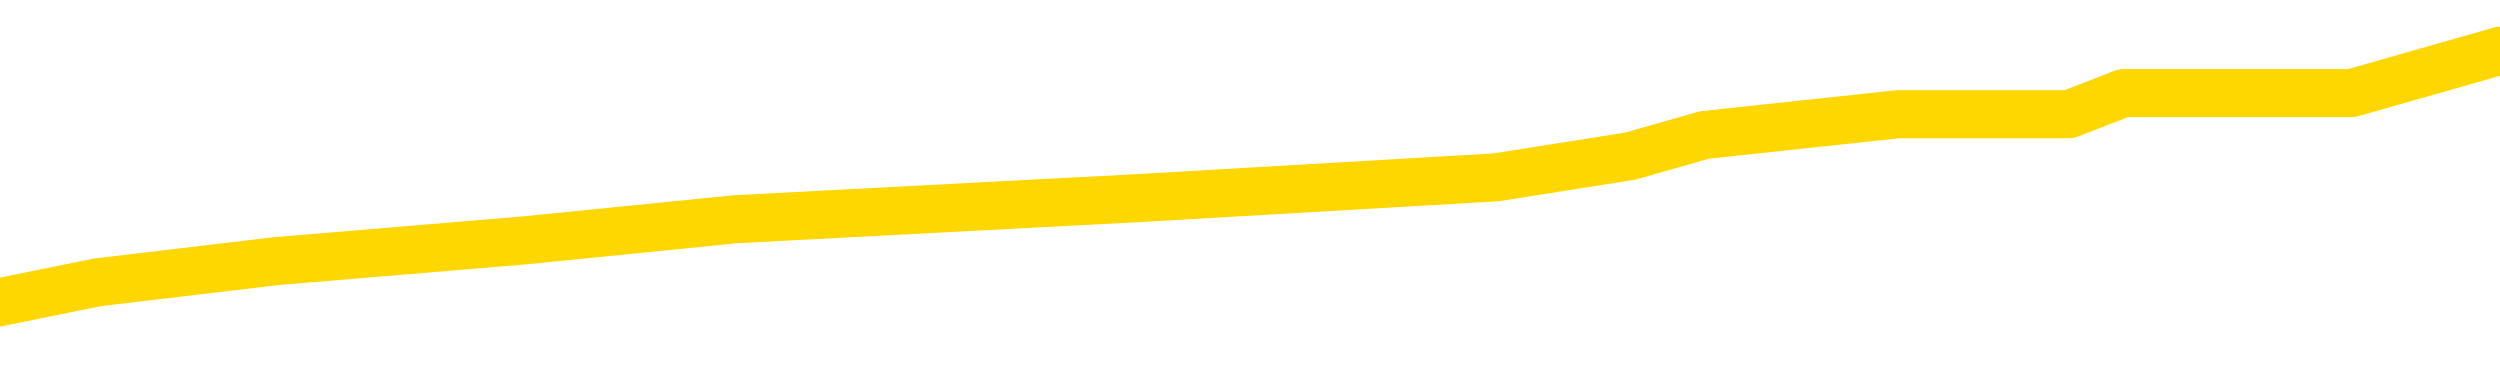 <svg xmlns="http://www.w3.org/2000/svg" version="1.1" viewBox="0 0 6500 1000">
	<path fill="none" stroke="gold" stroke-width="125" stroke-linecap="round" stroke-linejoin="round" d="M0 159378  L-1041097 159378 L-1040913 159323 L-1040422 159213 L-1040129 159159 L-1039818 159049 L-1039583 158995 L-1039530 158885 L-1039470 158776 L-1039317 158721 L-1039277 158612 L-1039144 158557 L-1038852 158502 L-1038311 158502 L-1037701 158448 L-1037653 158448 L-1037013 158393 L-1036979 158393 L-1036454 158393 L-1036321 158338 L-1035931 158229 L-1035603 158119 L-1035486 158010 L-1035275 157900 L-1034558 157900 L-1033988 157846 L-1033880 157846 L-1033706 157791 L-1033485 157682 L-1033083 157627 L-1033057 157518 L-1032129 157408 L-1032042 157299 L-1031960 157189 L-1031890 157080 L-1031592 157025 L-1031440 156916 L-1029550 156971 L-1029449 156971 L-1029187 156971 L-1028893 157025 L-1028752 156916 L-1028503 156916 L-1028467 156861 L-1028309 156806 L-1027846 156697 L-1027593 156642 L-1027380 156533 L-1027129 156478 L-1026780 156423 L-1025853 156314 L-1025759 156205 L-1025348 156150 L-1024177 156041 L-1022988 155986 L-1022896 155876 L-1022869 155767 L-1022603 155658 L-1022304 155548 L-1022175 155439 L-1022137 155329 L-1021323 155329 L-1020939 155384 L-1019878 155439 L-1019817 155439 L-1019552 156533 L-1019081 157572 L-1018888 158612 L-1018625 159651 L-1018288 159596 L-1018152 159542 L-1017697 159487 L-1016954 159432 L-1016936 159378 L-1016771 159268 L-1016703 159268 L-1016186 159213 L-1015158 159213 L-1014962 159159 L-1014473 159104 L-1014111 159049 L-1013702 159049 L-1013317 159104 L-1011613 159104 L-1011515 159104 L-1011444 159104 L-1011382 159104 L-1011198 159049 L-1010861 159049 L-1010221 158995 L-1010144 158940 L-1010083 158940 L-1009896 158885 L-1009816 158885 L-1009639 158830 L-1009620 158776 L-1009390 158776 L-1009002 158721 L-1008114 158721 L-1008074 158666 L-1007986 158612 L-1007959 158502 L-1006951 158448 L-1006801 158338 L-1006777 158283 L-1006644 158229 L-1006604 158174 L-1005346 158119 L-1005288 158119 L-1004748 158065 L-1004696 158065 L-1004649 158065 L-1004254 158010 L-1004114 157955 L-1003914 157900 L-1003768 157900 L-1003603 157900 L-1003326 157955 L-1002968 157955 L-1002415 157900 L-1001770 157846 L-1001511 157736 L-1001358 157682 L-1000957 157627 L-1000917 157572 L-1000796 157518 L-1000734 157572 L-1000720 157572 L-1000626 157572 L-1000333 157518 L-1000182 157299 L-999852 157189 L-999774 157080 L-999698 157025 L-999471 156861 L-999405 156752 L-999177 156642 L-999125 156533 L-998960 156478 L-997954 156423 L-997771 156369 L-997220 156314 L-996827 156205 L-996429 156150 L-995579 156041 L-995501 155986 L-994922 155931 L-994481 155931 L-994240 155876 L-994082 155876 L-993682 155767 L-993661 155767 L-993216 155712 L-992811 155658 L-992675 155548 L-992500 155439 L-992363 155329 L-992113 155220 L-991113 155165 L-991031 155111 L-990896 155056 L-990857 155001 L-989967 154946 L-989751 154892 L-989308 154837 L-989191 154782 L-989134 154728 L-988458 154728 L-988357 154673 L-988329 154673 L-986987 154618 L-986581 154564 L-986541 154509 L-985613 154454 L-985515 154399 L-985382 154345 L-984978 154290 L-984952 154235 L-984859 154181 L-984642 154126 L-984231 154016 L-983078 153907 L-982786 153798 L-982757 153688 L-982149 153634 L-981899 153524 L-981879 153469 L-980950 153415 L-980899 153305 L-980776 153251 L-980759 153141 L-980603 153086 L-980428 152977 L-980291 152922 L-980235 152868 L-980127 152813 L-980041 152758 L-979808 152704 L-979733 152649 L-979425 152594 L-979307 152539 L-979137 152485 L-979046 152430 L-978943 152430 L-978920 152375 L-978843 152375 L-978745 152266 L-978378 152211 L-978274 152157 L-977770 152102 L-977318 152047 L-977280 151992 L-977256 151938 L-977215 151883 L-977087 151828 L-976986 151774 L-976544 151719 L-976262 151664 L-975670 151609 L-975539 151555 L-975265 151445 L-975112 151391 L-974959 151336 L-974874 151227 L-974796 151172 L-974610 151117 L-974560 151117 L-974532 151062 L-974452 151008 L-974429 150953 L-974146 150844 L-973542 150734 L-972547 150679 L-972249 150625 L-971515 150570 L-971270 150515 L-971180 150461 L-970603 150406 L-969905 150351 L-969152 150297 L-968834 150242 L-968451 150132 L-968374 150078 L-967740 150023 L-967554 149968 L-967466 149968 L-967337 149968 L-967024 149914 L-966975 149859 L-966833 149804 L-966811 149750 L-965843 149695 L-965298 149640 L-964820 149640 L-964759 149640 L-964435 149640 L-964413 149585 L-964351 149585 L-964141 149531 L-964064 149476 L-964009 149421 L-963987 149367 L-963948 149312 L-963932 149257 L-963175 149202 L-963158 149148 L-962359 149093 L-962206 149038 L-961301 148984 L-960795 148929 L-960566 148820 L-960524 148820 L-960409 148765 L-960233 148710 L-959478 148765 L-959343 148710 L-959179 148655 L-958861 148601 L-958685 148491 L-957663 148382 L-957640 148272 L-957389 148218 L-957175 148108 L-956542 148054 L-956304 147944 L-956271 147835 L-956093 147725 L-956013 147616 L-955923 147561 L-955859 147452 L-955418 147342 L-955395 147288 L-954854 147233 L-954598 147178 L-954103 147124 L-953226 147069 L-953189 147014 L-953137 146960 L-953095 146905 L-952978 146850 L-952702 146795 L-952495 146686 L-952297 146577 L-952274 146467 L-952224 146358 L-952185 146303 L-952107 146248 L-951509 146139 L-951449 146084 L-951346 146030 L-951192 145975 L-950560 145920 L-949879 145865 L-949576 145756 L-949229 145701 L-949032 145647 L-948984 145537 L-948663 145483 L-948036 145428 L-947889 145373 L-947853 145318 L-947795 145264 L-947718 145154 L-947477 145154 L-947389 145100 L-947294 145045 L-947001 144990 L-946866 144935 L-946806 144881 L-946769 144771 L-946497 144771 L-945491 144717 L-945315 144662 L-945265 144662 L-944972 144607 L-944780 144498 L-944447 144443 L-943940 144388 L-943378 144279 L-943363 144170 L-943346 144115 L-943246 144006 L-943131 143896 L-943092 143787 L-943055 143732 L-942989 143732 L-942961 143677 L-942822 143732 L-942529 143732 L-942479 143732 L-942374 143732 L-942109 143677 L-941644 143623 L-941500 143623 L-941445 143513 L-941388 143458 L-941197 143404 L-940832 143349 L-940618 143349 L-940423 143349 L-940365 143349 L-940306 143240 L-940152 143185 L-939883 143130 L-939453 143404 L-939437 143404 L-939360 143349 L-939296 143294 L-939166 142911 L-939143 142857 L-938859 142802 L-938811 142747 L-938757 142693 L-938294 142638 L-938256 142638 L-938215 142583 L-938025 142528 L-937544 142474 L-937057 142419 L-937041 142364 L-937003 142310 L-936746 142255 L-936669 142146 L-936439 142091 L-936423 141981 L-936128 141872 L-935686 141817 L-935239 141763 L-934735 141708 L-934581 141653 L-934294 141599 L-934254 141489 L-933923 141434 L-933701 141380 L-933184 141270 L-933108 141216 L-932860 141106 L-932666 140997 L-932606 140942 L-931830 140887 L-931756 140887 L-931525 140833 L-931509 140833 L-931447 140778 L-931251 140723 L-930787 140723 L-930764 140669 L-930634 140669 L-929333 140669 L-929317 140669 L-929239 140614 L-929146 140614 L-928928 140614 L-928776 140559 L-928598 140614 L-928544 140669 L-928257 140723 L-928217 140723 L-927848 140723 L-927407 140723 L-927224 140723 L-926903 140669 L-926608 140669 L-926162 140559 L-926090 140504 L-925628 140395 L-925190 140340 L-925008 140286 L-923554 140176 L-923422 140121 L-922965 140012 L-922739 139957 L-922353 139848 L-921836 139739 L-920882 139629 L-920088 139520 L-919413 139465 L-918988 139356 L-918677 139301 L-918447 139137 L-917763 138973 L-917750 138809 L-917540 138590 L-917518 138535 L-917344 138426 L-916394 138371 L-916126 138262 L-915311 138207 L-915000 138097 L-914963 138043 L-914905 137933 L-914288 137879 L-913651 137769 L-912024 137714 L-911351 137660 L-910709 137660 L-910631 137660 L-910575 137660 L-910539 137660 L-910511 137605 L-910399 137496 L-910381 137441 L-910358 137386 L-910205 137332 L-910151 137222 L-910073 137167 L-909954 137113 L-909856 137058 L-909739 137003 L-909469 136894 L-909200 136839 L-909182 136730 L-908982 136675 L-908835 136566 L-908609 136511 L-908475 136456 L-908166 136402 L-908106 136347 L-907753 136237 L-907404 136183 L-907303 136128 L-907239 136019 L-907179 135964 L-906795 135855 L-906414 135800 L-906309 135745 L-906049 135690 L-905778 135581 L-905619 135526 L-905586 135472 L-905524 135417 L-905383 135362 L-905199 135307 L-905155 135253 L-904867 135253 L-904850 135198 L-904617 135198 L-904556 135143 L-904518 135143 L-903938 135089 L-903805 135034 L-903781 134815 L-903763 134432 L-903745 133995 L-903729 133557 L-903705 133119 L-903689 132791 L-903668 132408 L-903651 132025 L-903628 131806 L-903611 131588 L-903589 131423 L-903573 131314 L-903524 131150 L-903451 130986 L-903417 130712 L-903393 130493 L-903357 130275 L-903316 130056 L-903279 129946 L-903263 129728 L-903239 129564 L-903202 129454 L-903185 129290 L-903162 129181 L-903144 129071 L-903126 128962 L-903110 128852 L-903080 128688 L-903054 128524 L-903009 128469 L-902993 128360 L-902951 128305 L-902903 128196 L-902832 128086 L-902817 127977 L-902801 127868 L-902738 127813 L-902699 127758 L-902660 127704 L-902494 127649 L-902429 127594 L-902413 127539 L-902369 127430 L-902310 127375 L-902098 127321 L-902064 127266 L-902022 127211 L-901944 127157 L-901406 127102 L-901328 127047 L-901224 126938 L-901135 126883 L-900959 126828 L-900609 126774 L-900453 126719 L-900015 126664 L-899858 126609 L-899728 126555 L-899024 126445 L-898823 126391 L-897863 126281 L-897380 126227 L-897281 126227 L-897189 126172 L-896944 126117 L-896871 126062 L-896428 125953 L-896332 125898 L-896317 125844 L-896301 125789 L-896276 125734 L-895810 125679 L-895593 125625 L-895453 125570 L-895160 125515 L-895071 125461 L-895030 125406 L-895000 125351 L-894827 125297 L-894768 125242 L-894692 125187 L-894612 125132 L-894542 125132 L-894233 125078 L-894148 125023 L-893934 124968 L-893899 124914 L-893215 124859 L-893116 124804 L-892911 124750 L-892865 124695 L-892586 124640 L-892524 124585 L-892507 124476 L-892429 124421 L-892121 124312 L-892097 124257 L-892043 124148 L-892020 124093 L-891898 124038 L-891762 123929 L-891518 123874 L-891392 123874 L-890745 123820 L-890729 123820 L-890705 123820 L-890524 123710 L-890448 123655 L-890356 123601 L-889929 123546 L-889512 123491 L-889119 123382 L-889041 123327 L-889022 123272 L-888659 123218 L-888422 123163 L-888194 123108 L-887881 123054 L-887803 122999 L-887722 122890 L-887544 122780 L-887529 122725 L-887263 122616 L-887183 122561 L-886953 122507 L-886727 122452 L-886411 122452 L-886236 122397 L-885875 122397 L-885483 122342 L-885414 122233 L-885350 122178 L-885210 122069 L-885158 122014 L-885056 121905 L-884555 121850 L-884357 121795 L-884111 121741 L-883925 121686 L-883625 121631 L-883549 121577 L-883383 121467 L-882499 121413 L-882470 121303 L-882347 121194 L-881769 121139 L-881691 121084 L-880977 121084 L-880665 121084 L-880452 121084 L-880435 121084 L-880049 121084 L-879524 120975 L-879078 120920 L-878748 120865 L-878595 120811 L-878269 120811 L-878091 120756 L-878010 120756 L-877803 120647 L-877628 120592 L-876699 120537 L-875810 120483 L-875770 120428 L-875543 120428 L-875163 120373 L-874376 120318 L-874141 120264 L-874066 120209 L-873708 120154 L-873136 120045 L-872869 119990 L-872483 119935 L-872379 119935 L-872209 119935 L-871591 119935 L-871380 119935 L-871072 119935 L-871019 119881 L-870891 119826 L-870838 119771 L-870719 119717 L-870383 119607 L-869423 119553 L-869292 119443 L-869090 119388 L-868459 119334 L-868148 119279 L-867734 119224 L-867706 119170 L-867561 119115 L-867141 119060 L-865808 119060 L-865761 119006 L-865633 118896 L-865616 118841 L-865038 118732 L-864832 118677 L-864803 118623 L-864762 118568 L-864705 118513 L-864667 118458 L-864589 118404 L-864446 118349 L-863991 118294 L-863873 118240 L-863588 118185 L-863215 118130 L-863119 118076 L-862792 118021 L-862438 117966 L-862268 117911 L-862220 117857 L-862111 117802 L-862022 117747 L-861995 117693 L-861918 117583 L-861615 117528 L-861581 117419 L-861509 117364 L-861141 117310 L-860806 117255 L-860725 117255 L-860505 117200 L-860334 117146 L-860306 117091 L-859809 117036 L-859260 116927 L-858379 116872 L-858281 116763 L-858204 116708 L-857929 116653 L-857682 116544 L-857608 116489 L-857547 116380 L-857428 116325 L-857385 116270 L-857275 116216 L-857199 116106 L-856498 116051 L-856252 115997 L-856213 115942 L-856056 115887 L-855457 115887 L-855230 115887 L-855138 115887 L-854663 115887 L-854066 115778 L-853546 115723 L-853525 115669 L-853380 115614 L-853060 115614 L-852518 115614 L-852286 115614 L-852115 115614 L-851629 115559 L-851401 115504 L-851316 115450 L-850970 115395 L-850644 115395 L-850121 115340 L-849794 115286 L-849193 115231 L-848996 115121 L-848944 115067 L-848903 115012 L-848622 114957 L-847937 114848 L-847627 114793 L-847602 114684 L-847411 114629 L-847188 114574 L-847102 114520 L-846439 114410 L-846414 114356 L-846192 114246 L-845863 114192 L-845511 114082 L-845306 114027 L-845073 113918 L-844815 113863 L-844626 113754 L-844579 113699 L-844351 113644 L-844317 113590 L-844160 113535 L-843946 113480 L-843773 113426 L-843682 113371 L-843404 113316 L-843161 113262 L-842845 113207 L-842419 113207 L-842382 113207 L-841898 113207 L-841665 113207 L-841453 113152 L-841227 113097 L-840677 113097 L-840430 113043 L-839596 113043 L-839540 112988 L-839518 112933 L-839360 112879 L-838899 112824 L-838858 112769 L-838518 112660 L-838385 112605 L-838162 112550 L-837590 112496 L-837118 112441 L-836924 112386 L-836731 112332 L-836541 112277 L-836440 112222 L-836071 112167 L-836025 112113 L-835943 112058 L-834650 112003 L-834602 111949 L-834333 111949 L-834188 111949 L-833637 111949 L-833521 111894 L-833439 111839 L-833080 111785 L-832856 111730 L-832575 111675 L-832246 111566 L-831738 111511 L-831625 111456 L-831546 111402 L-831382 111347 L-831088 111347 L-830619 111347 L-830422 111402 L-830372 111402 L-829722 111347 L-829600 111292 L-829146 111292 L-829110 111237 L-828642 111183 L-828531 111128 L-828515 111073 L-828299 111073 L-828118 111019 L-827586 111019 L-826557 111019 L-826357 110964 L-825899 110909 L-824951 110800 L-824852 110745 L-824498 110636 L-824437 110581 L-824423 110526 L-824388 110472 L-824018 110417 L-823898 110362 L-823656 110307 L-823492 110253 L-823305 110198 L-823184 110143 L-822114 110034 L-821256 109979 L-821043 109870 L-820946 109815 L-820772 109706 L-820439 109651 L-820367 109596 L-820309 109542 L-820134 109542 L-819745 109487 L-819510 109432 L-819398 109378 L-819281 109323 L-818301 109268 L-818275 109213 L-817681 109104 L-817648 109104 L-817500 109049 L-817215 108995 L-816303 108995 L-815357 108995 L-815204 108940 L-815102 108940 L-814970 108885 L-814827 108830 L-814801 108776 L-814686 108721 L-814468 108666 L-813787 108612 L-813657 108557 L-813354 108502 L-813114 108393 L-812782 108338 L-812143 108283 L-811800 108174 L-811739 108119 L-811583 108119 L-810661 108119 L-810191 108119 L-810147 108119 L-810135 108065 L-810093 108010 L-810071 107955 L-810044 107900 L-809900 107846 L-809478 107791 L-809143 107791 L-808951 107736 L-808523 107736 L-808335 107682 L-807946 107572 L-807412 107518 L-807039 107463 L-807018 107463 L-806768 107408 L-806649 107353 L-806574 107299 L-806438 107244 L-806398 107189 L-806319 107135 L-805924 107080 L-805428 107025 L-805316 106916 L-805143 106861 L-804835 106806 L-804388 106752 L-804065 106697 L-803922 106588 L-803495 106478 L-803342 106369 L-803287 106259 L-802473 106205 L-802453 106150 L-802081 106095 L-802024 106095 L-800895 106041 L-800827 106041 L-800269 105986 L-800074 105931 L-799938 105876 L-799705 105822 L-799358 105767 L-799323 105658 L-799288 105603 L-799219 105493 L-798871 105439 L-798698 105384 L-798214 105329 L-798197 105275 L-797872 105220 L-797715 105165 L-796574 105056 L-796549 105001 L-796357 104892 L-796164 104837 L-795914 104782 L-795896 104728 L-794876 104673 L-794578 104618 L-794503 104564 L-794367 104454 L-794191 104399 L-793614 104290 L-793399 104235 L-793335 104181 L-793204 104126 L-793167 104016 L-792644 103962 L-792506 125515 L-792492 125515 L-792469 125515 L-792449 125515 L-792222 103907 L-791446 103907 L-791404 103907 L-791036 103907 L-790958 103852 L-790906 103798 L-790233 103743 L-789490 103688 L-789066 103688 L-788618 103634 L-787556 103579 L-787245 103469 L-786835 103469 L-786763 103415 L-786238 103415 L-786144 103415 L-786126 103415 L-785681 103360 L-785496 103251 L-784715 103141 L-784043 103086 L-783631 102922 L-783399 102813 L-783258 102758 L-783177 102649 L-783157 102594 L-783081 102594 L-782952 102539 L-782635 102594 L-782411 102594 L-782086 102539 L-782024 102539 L-781654 102539 L-781621 102539 L-781412 102539 L-780745 102539 L-780667 102539 L-780509 102430 L-780399 102430 L-780072 102375 L-779917 102321 L-779576 102321 L-779519 102211 L-779181 102102 L-778978 102047 L-778925 101938 L-777548 101883 L-777419 101828 L-776985 101774 L-776665 101719 L-775837 101609 L-775714 101555 L-774983 101445 L-774827 101336 L-774786 101281 L-774732 101227 L-774709 101172 L-774595 101117 L-774299 101062 L-774009 101008 L-773955 100953 L-773834 100898 L-773804 100844 L-773704 100789 L-773260 100789 L-773108 100734 L-772273 100734 L-771731 100679 L-771396 100679 L-771381 100625 L-771305 100570 L-771189 100515 L-770994 100461 L-770730 100406 L-769896 100351 L-769799 100297 L-769278 100242 L-769236 100187 L-769137 100132 L-768308 100132 L-768173 100078 L-767835 100078 L-767281 100023 L-766901 99968 L-766738 99914 L-766428 99859 L-765615 99804 L-765309 99750 L-765041 99750 L-764719 99750 L-764398 99804 L-764123 99804 L-763294 99695 L-763199 99640 L-763107 99476 L-763002 99312 L-762615 99148 L-762135 99038 L-762119 98984 L-762000 98929 L-761632 98820 L-761538 98765 L-760704 98655 L-760627 98601 L-760327 98546 L-760237 98491 L-759829 98382 L-759719 98272 L-759020 98218 L-758547 98163 L-758486 98108 L-758268 97999 L-757994 97944 L-757881 97890 L-756854 97835 L-756467 97780 L-756447 97725 L-756114 97671 L-755870 97616 L-755436 97561 L-755326 97507 L-755209 97452 L-754757 97342 L-754166 97288 L-753830 97233 L-751937 97178 L-751823 97069 L-751612 97014 L-750293 96960 L-750187 84651 L-750121 72507 L-750085 61292 L-750023 61292 L-749523 73491 L-748848 85526 L-748826 96631 L-748556 96522 L-747588 96522 L-746898 96467 L-746736 96413 L-746196 96358 L-746106 96303 L-745087 96248 L-744139 96139 L-743773 96194 L-743670 96248 L-743082 96248 L-743023 96248 L-742922 96194 L-742482 96084 L-742375 96030 L-741933 95975 L-740933 95811 L-740677 95647 L-740574 95483 L-740444 95373 L-740077 95264 L-739496 95154 L-739465 95100 L-739150 95045 L-737167 94990 L-737051 94935 L-736983 94935 L-736625 94881 L-735006 94826 L-734828 94826 L-734684 94826 L-733862 94881 L-733809 94935 L-733754 94935 L-733320 94935 L-732340 94990 L-732266 94990 L-731181 94935 L-730968 94935 L-730252 94826 L-729864 94771 L-729645 94662 L-729325 94553 L-728832 94443 L-728704 94388 L-728475 94279 L-728243 94170 L-728184 94115 L-727894 94060 L-727622 93951 L-726592 93896 L-724927 93841 L-724508 93787 L-724371 93732 L-724214 93732 L-723909 93677 L-723681 93568 L-723523 93513 L-723363 93404 L-723194 93294 L-723147 93240 L-723093 93185 L-723072 93185 L-722686 93130 L-722436 93130 L-722165 93130 L-722005 93130 L-721915 93130 L-720256 93130 L-720091 93185 L-719711 93130 L-719251 93130 L-718641 93021 L-717548 92966 L-717117 92911 L-717086 92857 L-717023 92802 L-717006 92747 L-715302 92693 L-715260 92638 L-714794 92583 L-714607 92528 L-714575 92419 L-713980 92364 L-713930 92310 L-713607 92255 L-713556 92200 L-713346 92146 L-713328 92091 L-713062 91981 L-713009 91927 L-712540 91872 L-712030 91763 L-711951 91763 L-711657 91708 L-711640 91653 L-711602 91599 L-711531 91544 L-711373 91489 L-710427 91489 L-710371 91489 L-709850 91489 L-709658 91434 L-709557 91434 L-709331 91380 L-708821 91380 L-708433 92857 L-708363 92857 L-708015 92802 L-707658 92747 L-706529 91161 L-706478 91051 L-706252 90997 L-706218 90942 L-706093 90833 L-705994 90833 L-705729 90833 L-704989 90887 L-704411 90887 L-704117 90887 L-703411 90887 L-703233 90833 L-703209 90833 L-702573 90778 L-702262 90723 L-701866 90723 L-701836 90669 L-701815 90614 L-701661 90559 L-700976 90559 L-700960 90559 L-700620 90559 L-700347 90504 L-700310 90450 L-700254 90340 L-700232 90286 L-700160 90231 L-699828 90176 L-699722 90121 L-699693 90012 L-699495 89957 L-699342 89903 L-698474 89848 L-697912 89739 L-697896 89739 L-697794 89684 L-697692 89739 L-697546 89739 L-697467 89739 L-697430 89684 L-697374 89629 L-697301 89574 L-697156 89520 L-696674 89520 L-696270 89465 L-695403 89520 L-695383 89520 L-695126 89520 L-695049 89520 L-695020 89465 L-695009 89356 L-694992 89301 L-694699 89246 L-694660 89192 L-694588 89137 L-694514 89082 L-694309 89027 L-694149 88863 L-693848 88699 L-693771 88480 L-693753 88316 L-693537 88207 L-693306 88207 L-693196 88262 L-692826 88316 L-692668 88316 L-692436 88316 L-692268 88316 L-692123 88262 L-691991 88207 L-690715 88097 L-690312 87988 L-690251 87933 L-690134 87824 L-689709 87769 L-689694 87660 L-689632 87605 L-689358 87496 L-689246 87441 L-688964 87332 L-688686 87277 L-688261 87167 L-688239 87113 L-688161 87058 L-688035 87003 L-687449 86949 L-687057 86894 L-686722 86839 L-686133 86785 L-686030 86785 L-685860 86730 L-685724 86730 L-684896 86675 L-683711 86620 L-683675 86566 L-683619 86566 L-683399 86511 L-683194 86511 L-683039 86511 L-682782 86456 L-682706 86402 L-682163 86347 L-682127 86292 L-681878 86237 L-681490 86183 L-680665 86128 L-680307 86073 L-679996 86073 L-679738 86019 L-679514 85964 L-679108 85909 L-678992 85855 L-678808 85800 L-678755 85800 L-678567 85745 L-678396 85690 L-678367 85636 L-678087 85581 L-677776 85526 L-677638 85472 L-677328 85417 L-677135 85417 L-677119 85362 L-676400 85362 L-676266 85253 L-675969 85198 L-675878 85143 L-675277 85143 L-675239 85089 L-675161 85034 L-674540 84979 L-674389 84870 L-674348 84815 L-674038 84760 L-673846 84706 L-673653 84596 L-673597 84487 L-673288 84432 L-673236 84378 L-673182 84432 L-673156 84432 L-673031 84432 L-672220 84378 L-672144 84323 L-671603 84268 L-671335 84213 L-670675 84159 L-669768 84104 L-669526 84049 L-668994 83995 L-668777 83940 L-667669 83995 L-667619 83995 L-666843 83995 L-666296 83940 L-666185 83885 L-666032 83776 L-665977 83721 L-665811 83666 L-665434 83612 L-664986 83557 L-664932 83502 L-664777 83448 L-664097 83393 L-663877 83338 L-663359 83283 L-662510 83174 L-662494 83119 L-660703 83065 L-660149 83010 L-660032 82955 L-659026 82900 L-658989 82846 L-658757 82846 L-658664 82846 L-658624 82846 L-658292 82791 L-657940 82736 L-657675 82627 L-657388 82572 L-657078 82463 L-656823 82353 L-656730 82299 L-656240 82244 L-656032 82189 L-655467 82135 L-655352 82189 L-655001 82135 L-654950 82135 L-654910 82135 L-654306 82025 L-653572 81916 L-652991 81806 L-652756 81697 L-652215 81533 L-652063 81423 L-651561 81369 L-651352 81259 L-651329 81259 L-651270 81205 L-650307 81205 L-650129 81150 L-649688 81095 L-649663 80986 L-649508 80931 L-649427 80931 L-649276 80986 L-648629 80986 L-648580 80931 L-647460 80876 L-646476 80822 L-646414 80767 L-645694 80712 L-644829 80658 L-644450 80603 L-644231 80603 L-643471 80548 L-643419 80493 L-643110 80384 L-642259 80384 L-642066 80329 L-641889 80275 L-641665 80275 L-641538 80220 L-641346 80220 L-641113 80165 L-640944 80220 L-640657 80165 L-640378 80165 L-640295 80111 L-640124 80056 L-640108 79946 L-639954 79892 L-639915 79837 L-639139 79782 L-639063 79782 L-638831 79673 L-638404 79618 L-638058 79564 L-637475 79509 L-637206 79509 L-636947 79509 L-636818 79399 L-636802 79345 L-636688 79290 L-636664 79235 L-636430 79181 L-636394 79126 L-635078 79126 L-635022 79071 L-634343 78962 L-633771 78962 L-633645 78962 L-633492 78962 L-633415 78962 L-633103 78852 L-632830 78798 L-632741 78688 L-632639 78688 L-631711 78634 L-631635 78634 L-631271 78634 L-631247 78579 L-631210 78524 L-630435 78415 L-630343 78360 L-630203 78305 L-629801 78251 L-629539 78251 L-629296 78305 L-629082 78251 L-629001 78251 L-628925 78251 L-628848 78251 L-628662 78305 L-628595 78305 L-628345 78305 L-628290 78251 L-628153 78196 L-628073 78086 L-627960 78032 L-627737 77977 L-627572 77922 L-627531 77868 L-627362 77813 L-626991 77758 L-626976 77704 L-626860 77649 L-626139 77594 L-626103 77539 L-625970 77539 L-625623 77485 L-625211 77485 L-625175 77485 L-625097 77430 L-625058 77375 L-624694 77321 L-624490 77266 L-624475 77211 L-624129 77157 L-623781 77157 L-623455 77157 L-623353 77102 L-623200 77102 L-623006 77047 L-622774 77047 L-622682 77047 L-622526 77047 L-622449 77047 L-622408 76992 L-622295 76938 L-622272 76883 L-622021 76883 L-621882 76774 L-621304 76609 L-620476 76500 L-619988 76391 L-619867 76336 L-619828 76281 L-619816 76227 L-619664 76117 L-619563 76008 L-619330 75953 L-618939 75844 L-618635 75789 L-618619 75734 L-618449 75679 L-618210 75570 L-617614 75570 L-617010 75515 L-616970 75515 L-616930 75515 L-616777 75461 L-616723 75406 L-616661 75351 L-616593 75297 L-616538 75187 L-616513 75132 L-616466 75078 L-616372 74968 L-616235 74914 L-616081 74859 L-615949 74804 L-615908 74804 L-615872 74750 L-615811 74695 L-615537 74585 L-615223 74531 L-615182 74421 L-615097 74367 L-614919 74312 L-614682 74257 L-614325 74202 L-614295 74148 L-613725 74093 L-613603 74038 L-613367 73984 L-613344 73984 L-613062 73929 L-612777 73929 L-612522 73929 L-611950 73874 L-611653 73820 L-611577 73765 L-610878 73710 L-610800 73655 L-610765 73601 L-610739 73546 L-610687 73437 L-610493 73382 L-610353 73272 L-610317 73218 L-610277 73163 L-609682 73108 L-609449 73054 L-609166 73437 L-609111 73765 L-609037 74148 L-608959 74476 L-608723 74367 L-608479 74312 L-608344 74257 L-608237 74202 L-608158 74148 L-607771 74038 L-607644 73984 L-607491 73929 L-607453 73874 L-607307 73820 L-607086 73765 L-606912 73710 L-606843 73655 L-606021 73546 L-606005 73546 L-605711 73491 L-604923 73437 L-604613 73437 L-604467 73382 L-604239 73327 L-604038 73218 L-603101 73163 L-603064 73108 L-603042 73054 L-603001 72944 L-602732 72890 L-602136 72835 L-602072 72780 L-602037 72725 L-602020 72671 L-601325 72671 L-601123 72671 L-601091 72671 L-600758 72671 L-600650 72616 L-600025 72507 L-599521 72452 L-599484 72342 L-599042 72342 L-598946 72288 L-598787 72288 L-598474 72288 L-598461 72288 L-598021 72342 L-597539 72397 L-597410 72397 L-597090 72397 L-597022 72342 L-596718 72342 L-596542 72288 L-596348 72233 L-596105 72124 L-595908 72014 L-595882 71905 L-595304 71850 L-595234 71795 L-594824 71741 L-594770 71686 L-594724 71631 L-594360 71577 L-594213 71522 L-594008 71467 L-593912 71467 L-593757 71413 L-593695 71358 L-593548 71248 L-593447 71194 L-592890 71194 L-592868 71303 L-592696 71358 L-592154 71413 L-592093 71413 L-592039 71303 L-592011 71194 L-591939 71139 L-591923 71030 L-591859 70975 L-591823 70865 L-591668 70811 L-591343 70756 L-590777 70701 L-590762 70647 L-590700 70537 L-590599 70428 L-590552 70428 L-590310 70373 L-589888 70373 L-589733 70373 L-587991 70264 L-587449 70209 L-586506 70154 L-586097 70100 L-585556 69990 L-585359 69935 L-585191 69881 L-584895 69826 L-584780 69771 L-584765 69771 L-584610 69717 L-584470 69662 L-584394 69553 L-584262 69553 L-583914 69553 L-583543 69607 L-582945 69607 L-582770 69607 L-582613 69553 L-582345 69498 L-582193 69498 L-581902 69662 L-581878 69771 L-581795 69881 L-581568 69990 L-580868 69935 L-580741 69881 L-580310 69826 L-580216 69771 L-579011 69771 L-578962 69717 L-578669 69717 L-578265 69662 L-577989 69553 L-577970 69498 L-577852 69443 L-577776 69388 L-577595 69334 L-577115 69279 L-576663 69170 L-576253 69115 L-576223 69060 L-575804 69006 L-575690 69006 L-575572 69006 L-575557 69006 L-575363 68951 L-575341 68841 L-575109 68787 L-574666 68732 L-574346 68623 L-573881 68623 L-573716 68568 L-573561 68513 L-573405 68513 L-572952 68513 L-572633 68513 L-572578 68568 L-572207 68568 L-572169 68623 L-571843 68623 L-571726 68568 L-571627 68513 L-571301 68404 L-570914 68349 L-570653 68294 L-570295 68185 L-570039 68130 L-567868 68076 L-567819 68021 L-567796 67966 L-567385 67966 L-567323 67966 L-567253 68021 L-567022 68021 L-566712 67966 L-566408 67857 L-566364 67802 L-566056 67747 L-565923 67693 L-565707 67638 L-564994 67583 L-564839 67583 L-564701 67528 L-564552 67528 L-564531 67528 L-564337 67474 L-564312 67419 L-564220 67364 L-564198 67310 L-564182 67255 L-564082 67200 L-563153 67146 L-562695 67146 L-561603 67036 L-561181 67036 L-560777 66981 L-560738 66927 L-560485 66872 L-559710 66763 L-559694 66708 L-559670 66653 L-559477 66599 L-558740 66544 L-558471 66489 L-558431 66434 L-558032 66325 L-558007 66270 L-557217 66216 L-556537 66161 L-555166 66106 L-554896 66051 L-554848 65997 L-554310 65887 L-554277 65833 L-554175 65723 L-553852 65669 L-553772 65614 L-553503 65614 L-552591 65559 L-552452 65559 L-552203 65450 L-551658 65450 L-551236 65395 L-551043 65340 L-551027 65340 L-550889 65231 L-550795 65176 L-550668 65121 L-550408 65067 L-550383 64957 L-550292 64903 L-549982 64848 L-549921 64793 L-549805 64793 L-549455 64793 L-548644 64793 L-548413 64684 L-547584 64684 L-547352 64574 L-547135 64520 L-546617 64520 L-545979 64465 L-545562 64410 L-545240 64356 L-544759 64301 L-544334 64301 L-544272 64246 L-543924 64246 L-543883 64192 L-543870 64137 L-543770 64027 L-543725 64027 L-543239 63973 L-542438 63973 L-542103 63973 L-541022 63918 L-540542 63863 L-540519 63809 L-540379 63754 L-539824 63699 L-539127 63644 L-538818 63590 L-538596 63535 L-538491 63480 L-538389 63371 L-537718 63316 L-537624 63262 L-537602 63262 L-537524 63207 L-537346 63207 L-537174 63207 L-536994 63152 L-536980 63097 L-536904 63043 L-536740 62988 L-536225 62933 L-536209 62879 L-536068 62879 L-535706 62824 L-535682 62824 L-535551 62769 L-535527 62714 L-535164 62660 L-534639 62550 L-534545 62496 L-534329 62386 L-534236 62332 L-534211 62277 L-533747 62222 L-533670 62222 L-533268 62167 L-532818 62167 L-531566 62113 L-531527 62058 L-531095 62003 L-531063 61949 L-530344 61894 L-530167 61839 L-530032 61785 L-529725 61730 L-529670 61675 L-529645 61566 L-529629 61456 L-529454 61402 L-529265 61347 L-528757 61347 L-528384 60909 L-528045 60417 L-528007 59979 L-527288 59596 L-527194 59542 L-527155 59487 L-526614 59487 L-526591 59432 L-526188 59378 L-525762 59323 L-525491 59323 L-525312 59268 L-525066 59159 L-525042 59104 L-524986 58995 L-524369 58940 L-523867 58885 L-523479 58885 L-522861 58940 L-522644 58940 L-522489 58995 L-521197 58885 L-521098 58830 L-520655 58721 L-520324 58666 L-520023 58557 L-519781 58502 L-519046 58393 L-518467 58338 L-517637 58283 L-517537 58229 L-516980 58174 L-516842 58119 L-515200 58065 L-515139 58065 L-515045 58065 L-514078 58065 L-513901 58010 L-513614 58010 L-513396 58010 L-513318 57955 L-513046 57955 L-512931 57900 L-512778 57846 L-512467 57791 L-512389 57736 L-512298 57736 L-512221 57682 L-512105 57682 L-511926 57627 L-511834 57572 L-511795 57518 L-511292 57518 L-511074 57463 L-510944 57463 L-510789 57408 L-510735 57353 L-510610 57353 L-510225 57299 L-509717 57244 L-509644 57189 L-509164 57135 L-509087 57080 L-508987 57080 L-508753 57025 L-508289 57025 L-508059 57025 L-508042 57025 L-507810 57025 L-507655 57025 L-507594 57025 L-507401 56971 L-507130 56861 L-506378 56806 L-505425 56806 L-505389 56752 L-505164 56752 L-504725 56752 L-504444 56642 L-504095 56588 L-503026 56533 L-502098 56533 L-501968 56533 L-501921 56533 L-501852 56478 L-501697 56478 L-501620 56369 L-501446 56259 L-501011 56150 L-500807 56095 L-500747 55986 L-500164 55931 L-500010 55822 L-499895 55767 L-499854 55712 L-499684 55658 L-499548 55603 L-499337 55493 L-499259 55439 L-499236 55384 L-499027 55275 L-498617 55220 L-498593 55165 L-498370 55111 L-498224 55056 L-498190 55001 L-498176 54946 L-498154 54892 L-497920 54837 L-497735 54782 L-497518 54728 L-497492 54673 L-496803 54618 L-496699 54564 L-496664 54509 L-496643 54454 L-496449 54399 L-496396 54345 L-496279 54235 L-496198 54235 L-496087 54181 L-495772 54126 L-495313 54071 L-495058 54016 L-494823 53907 L-494694 53852 L-494341 53798 L-494282 53743 L-494129 53688 L-493557 53579 L-493470 53524 L-493317 53415 L-493021 53305 L-492651 53196 L-492348 53086 L-492272 53032 L-491867 52977 L-491699 52977 L-491555 52977 L-491015 52977 L-490954 52977 L-490938 52868 L-490772 52813 L-490566 52758 L-490491 52758 L-490399 52704 L-489989 52649 L-489973 52594 L-489950 52594 L-489757 52539 L-489680 53032 L-489509 53524 L-489447 53962 L-489432 54454 L-488917 54399 L-488696 54345 L-488077 54235 L-487823 54181 L-487629 54126 L-487590 54071 L-487517 54071 L-487451 54071 L-486801 54071 L-486762 54126 L-486588 54126 L-486522 54126 L-485848 54126 L-485459 54016 L-485197 53962 L-484960 53907 L-484882 53798 L-484866 53688 L-484664 53634 L-484293 53524 L-484068 53469 L-483432 53415 L-483412 53415 L-483025 53360 L-482932 53360 L-482873 53305 L-482597 53251 L-482288 53251 L-482211 53196 L-481359 53251 L-481017 53524 L-480580 53852 L-480146 54126 L-479651 54399 L-479501 54345 L-479233 54399 L-477995 54454 L-477938 54564 L-476175 54618 L-475984 54564 L-474974 54509 L-474823 54454 L-474448 54564 L-474127 54673 L-473521 54782 L-473452 54892 L-473274 54837 L-472446 54782 L-472307 54728 L-471921 54673 L-471736 54618 L-471693 54564 L-471573 54509 L-471363 54454 L-470915 54345 L-470567 54290 L-470435 54235 L-470026 54181 L-469676 54181 L-469390 54126 L-469197 54071 L-469042 54071 L-468878 54016 L-468810 53962 L-468710 53962 L-468477 53907 L-468360 53907 L-468307 53852 L-467765 53852 L-467301 53798 L-466119 53798 L-465986 53798 L-465961 53798 L-465908 53798 L-465241 53798 L-464206 53688 L-464012 53634 L-463832 53579 L-463681 53579 L-463640 53524 L-463625 53524 L-463564 53469 L-463239 53415 L-462078 53360 L-461885 53305 L-461707 53251 L-460593 53196 L-459734 53141 L-459627 53141 L-459154 53086 L-458961 53086 L-456639 53032 L-456562 52977 L-456440 52868 L-456406 52813 L-456369 52704 L-456274 52539 L-456059 52430 L-455477 52321 L-455091 52266 L-454318 52211 L-454240 52157 L-453543 52157 L-453002 52157 L-452961 52102 L-452830 52102 L-452366 52047 L-452328 51992 L-452193 51938 L-451825 51883 L-451795 51828 L-451645 51828 L-451245 51774 L-449421 51828 L-448614 51774 L-447895 51774 L-447878 51774 L-447565 51664 L-447003 51609 L-446502 51555 L-445983 51500 L-445961 51445 L-444217 51391 L-444048 51336 L-443853 51281 L-442959 51227 L-442440 51117 L-442230 51062 L-441972 51008 L-441262 50953 L-440312 50898 L-439654 50844 L-439615 50734 L-439328 50679 L-439246 50625 L-439150 50625 L-439018 50570 L-438941 50570 L-438206 50570 L-437869 50515 L-437819 50570 L-437564 50570 L-437277 50515 L-436852 50515 L-436271 50461 L-436012 50461 L-435861 50406 L-435614 50406 L-435575 50406 L-434778 50351 L-434740 50297 L-434563 50297 L-434154 50187 L-433926 50187 L-433849 50187 L-433718 50187 L-433602 50132 L-433253 50078 L-433190 50023 L-433038 49968 L-432297 49914 L-432186 49859 L-432015 49804 L-431976 49750 L-431682 49750 L-431280 49750 L-431104 49750 L-431009 49750 L-430700 49695 L-429899 49640 L-429440 49531 L-428920 49476 L-428431 49421 L-427736 49367 L-426690 49312 L-426421 49312 L-426366 49257 L-426206 49257 L-425955 49257 L-425709 49202 L-425630 49148 L-425415 49038 L-425103 48984 L-424640 48874 L-424625 48820 L-424329 48820 L-424316 48765 L-423325 48710 L-422652 48655 L-422318 48546 L-421701 48546 L-421564 48491 L-420925 48437 L-420795 48382 L-419844 48272 L-419745 48163 L-419185 48108 L-418777 48108 L-418348 48108 L-418257 48054 L-417422 48054 L-417059 48054 L-417020 48108 L-416887 48163 L-416711 48163 L-416494 48163 L-416440 48108 L-416283 47999 L-416030 47944 L-414930 47890 L-414853 47835 L-414633 47780 L-414502 47671 L-414466 47616 L-414273 47561 L-414173 47507 L-413689 47452 L-413405 47397 L-413245 47342 L-413150 47233 L-412879 47178 L-412609 47124 L-412593 46905 L-412454 46741 L-412316 46577 L-411989 46358 L-411680 46248 L-411639 46194 L-411564 46084 L-411448 46030 L-410598 45920 L-410271 45865 L-409940 45811 L-409807 45811 L-409591 45811 L-409575 45811 L-408895 45811 L-408801 45701 L-408778 45647 L-408762 45537 L-408724 45483 L-408312 45373 L-408042 45318 L-408002 45264 L-407634 45264 L-407424 45209 L-406341 45209 L-406325 45154 L-406296 45100 L-406276 45100 L-405899 44990 L-405644 44935 L-405396 44826 L-405257 44717 L-405125 44662 L-404793 44607 L-404700 44553 L-404639 44498 L-404081 44443 L-404020 44388 L-403864 44334 L-403670 44279 L-403477 44224 L-403462 44170 L-403423 44115 L-403384 44060 L-403114 44006 L-402990 43951 L-402958 43896 L-402859 43896 L-402703 43896 L-402562 43896 L-402278 43841 L-401952 43841 L-401256 43787 L-401234 43787 L-400724 43787 L-399878 43787 L-399515 43732 L-399361 43677 L-398757 43677 L-398587 43677 L-398526 43677 L-398471 43623 L-397415 43568 L-397397 43568 L-396491 43568 L-396470 43568 L-396303 43513 L-396060 43513 L-396010 43458 L-395956 43349 L-395818 43294 L-395779 43240 L-394850 43185 L-394795 43185 L-394673 43185 L-394601 43185 L-394486 43185 L-394307 43240 L-393325 43185 L-393185 43185 L-393068 43076 L-392773 42966 L-392526 42911 L-392489 42857 L-392434 42911 L-392413 42911 L-392280 42911 L-392201 42911 L-392063 42857 L-391440 42857 L-391274 42802 L-390809 42802 L-390633 42693 L-390617 42638 L-390556 42583 L-390440 42528 L-389957 42474 L-389262 42419 L-388889 42364 L-388719 42310 L-387753 42255 L-387598 42200 L-387421 42200 L-387328 42146 L-387073 42146 L-386902 42146 L-386255 42091 L-386244 42091 L-385664 42036 L-385526 42036 L-385471 41927 L-384736 41872 L-384697 41817 L-384619 41817 L-383977 41763 L-383203 41763 L-383110 41708 L-383062 41708 L-383046 41653 L-383010 41653 L-382994 41544 L-382931 41489 L-382915 41434 L-382895 41434 L-382740 41380 L-382701 41325 L-382685 41270 L-382646 41216 L-382507 41161 L-382430 41106 L-382066 41051 L-381718 40997 L-380944 40942 L-380342 40887 L-380145 40833 L-379915 40833 L-379778 40778 L-379140 40778 L-378850 40723 L-378829 40723 L-378368 40669 L-378136 40669 L-378081 40614 L-378042 40559 L-377539 40504 L-376989 40450 L-376201 40395 L-375078 40395 L-374184 40340 L-374096 40340 L-373796 40286 L-373725 40231 L-373609 40176 L-372432 40121 L-372084 40067 L-372061 40012 L-371542 39957 L-371396 39903 L-371287 39848 L-371078 39793 L-370923 39739 L-370901 39684 L-370707 39629 L-370630 39574 L-370486 39520 L-369685 39465 L-369539 39410 L-369259 39356 L-369082 39301 L-368772 39246 L-367961 39192 L-367032 39192 L-365440 39137 L-365197 39082 L-364556 39027 L-364361 38973 L-364283 38918 L-363765 38863 L-363533 38863 L-363510 38809 L-363378 38809 L-363039 38754 L-363028 38699 L-362812 38644 L-362775 38590 L-362233 38535 L-361704 38426 L-361637 38371 L-361344 38316 L-360796 38207 L-360761 38152 L-360708 38097 L-360609 37988 L-360376 37988 L-359796 37988 L-359698 38043 L-359624 38043 L-359292 37988 L-358542 37933 L-358503 37879 L-357823 37879 L-357669 37879 L-357343 37824 L-357127 37769 L-356895 37769 L-356599 37714 L-356353 37660 L-356001 37605 L-355948 37550 L-355189 37496 L-354496 37386 L-354145 37277 L-353681 37222 L-353048 37167 L-352639 37113 L-352561 37167 L-352135 37167 L-351493 37113 L-351323 37113 L-350581 37058 L-350394 37003 L-350099 36949 L-349527 36894 L-349502 36839 L-348482 36839 L-347995 36785 L-347902 36785 L-347841 36730 L-347553 36675 L-347267 36620 L-347206 36566 L-347026 36566 L-346315 36511 L-346139 36456 L-345940 36402 L-345789 36347 L-345697 36292 L-345635 36237 L-345093 36237 L-344783 36183 L-344691 36073 L-344614 35964 L-344046 35909 L-343955 35909 L-343701 35800 L-343374 35690 L-343337 35526 L-343182 35362 L-342950 35307 L-342628 35253 L-341495 35198 L-341296 35143 L-340771 35089 L-340526 35089 L-340280 35034 L-340200 34979 L-340180 34870 L-340103 34815 L-340048 34706 L-339971 34651 L-339932 34596 L-339753 34487 L-339716 34432 L-339484 34378 L-338247 34323 L-337920 34268 L-337880 34159 L-337099 34104 L-336952 34049 L-335960 33995 L-335754 33995 L-335328 33995 L-335200 33995 L-334796 34049 L-334708 33995 L-334051 33940 L-333344 33885 L-332735 33830 L-332542 33776 L-332309 33666 L-331691 33612 L-331395 33502 L-330956 33448 L-330801 33393 L-330646 33338 L-329890 33229 L-329540 33174 L-329137 33174 L-329099 33119 L-328093 33119 L-327773 33119 L-327526 33065 L-326826 32955 L-326753 32900 L-326440 32846 L-325360 32791 L-325169 32736 L-324935 32736 L-324740 32682 L-324240 32627 L-323486 32627 L-323373 32627 L-323172 32627 L-323131 32572 L-323038 32518 L-322725 32463 L-322637 32408 L-322521 32353 L-322203 32353 L-322134 32299 L-322109 32244 L-321747 32189 L-321709 32135 L-321492 32080 L-320989 32135 L-320387 32189 L-320175 32299 L-320022 32353 L-319984 32353 L-319940 32244 L-319906 32189 L-319773 32135 L-319364 32080 L-318993 32025 L-318939 31971 L-318923 31916 L-318844 31861 L-318435 31806 L-318281 31752 L-318265 31642 L-318226 31588 L-318047 31478 L-317971 31423 L-317740 31369 L-316950 31314 L-316873 31314 L-316138 31205 L-315982 31150 L-315742 31041 L-315680 30931 L-315595 30876 L-315572 30767 L-315455 30658 L-315440 30548 L-315378 30439 L-315341 30384 L-315247 30329 L-315225 30329 L-315109 30275 L-314876 30220 L-314706 30111 L-313886 30111 L-313484 30056 L-313329 30056 L-312824 30056 L-312710 30056 L-312114 30056 L-311739 30001 L-311688 30001 L-311494 29946 L-310797 29946 L-310759 29892 L-310614 29892 L-310389 29837 L-310127 29782 L-309753 29728 L-309328 29673 L-309199 29618 L-309178 29509 L-308685 29509 L-307989 29454 L-307757 29509 L-307603 29509 L-306635 29509 L-306410 29564 L-306132 29564 L-306116 29509 L-305590 29454 L-305062 29399 L-304913 29345 L-304894 29290 L-304352 29235 L-304042 29181 L-303925 29071 L-303733 28962 L-303597 28852 L-303270 28798 L-303153 28743 L-302843 28743 L-302417 28688 L-302361 28688 L-302129 28743 L-302032 28743 L-301899 28743 L-301603 28743 L-301489 28688 L-301124 28634 L-300812 28634 L-300329 28579 L-300158 28524 L-299910 28469 L-299694 28415 L-299168 28360 L-298982 28251 L-298626 28196 L-297991 28141 L-297837 28032 L-297096 27977 L-296676 27922 L-296496 27868 L-296420 27868 L-296289 27813 L-295995 27758 L-295954 27704 L-295724 27704 L-295532 27649 L-295277 27649 L-294850 27594 L-294741 27539 L-294123 27539 L-293941 27539 L-292730 27539 L-292083 27594 L-291932 27594 L-291894 27594 L-291762 27594 L-291661 27539 L-291646 27485 L-291564 27430 L-291352 27375 L-291235 27321 L-290873 27266 L-290501 27211 L-289804 27157 L-289402 27102 L-289297 27047 L-289279 26992 L-288334 26938 L-288139 26828 L-287987 26774 L-287932 26664 L-287175 26664 L-287158 26774 L-286669 26828 L-286539 26938 L-286346 26938 L-285456 26883 L-285416 26828 L-285378 26774 L-285301 26719 L-285262 26719 L-285185 26664 L-285101 26609 L-284837 26555 L-284605 26500 L-284543 26445 L-284062 26391 L-283726 26391 L-283614 26336 L-283421 26281 L-283245 26227 L-283185 26227 L-283149 26172 L-282879 26117 L-282181 26008 L-282128 25898 L-281834 25789 L-281432 25679 L-280868 25625 L-279995 25570 L-279690 25515 L-279652 25461 L-279529 25406 L-278931 25351 L-278801 25297 L-278601 25242 L-278564 25187 L-277950 25132 L-277771 25078 L-277756 24968 L-277538 24914 L-277460 24804 L-277153 24804 L-277021 24750 L-276789 24750 L-276455 24750 L-276363 24695 L-276263 24640 L-276225 24585 L-275682 24585 L-275489 24531 L-274948 24476 L-274522 24421 L-274390 24421 L-274329 24421 L-274098 24421 L-274081 24421 L-273593 24476 L-273512 24476 L-273495 24476 L-272102 24531 L-271966 24531 L-271852 24476 L-271218 24421 L-271078 24367 L-270960 24312 L-270807 24202 L-270770 24148 L-270691 24093 L-270637 24148 L-269645 24148 L-269609 24093 L-269476 24093 L-269415 23984 L-269316 23929 L-269026 23874 L-269012 23820 L-268702 23820 L-268603 23874 L-268137 23820 L-268084 29618 L-267941 35362 L-267813 41161 L-267581 46960 L-267012 46905 L-266923 46850 L-266901 46850 L-266614 46795 L-265931 46741 L-265854 46686 L-265818 46631 L-265801 46577 L-265602 46522 L-265181 46413 L-264910 46413 L-264037 46358 L-263745 46358 L-263634 46358 L-262899 46303 L-262772 46248 L-262413 46194 L-262160 46194 L-261289 46139 L-261120 46139 L-261058 46084 L-261003 46030 L-260655 45975 L-260632 45920 L-260423 45865 L-260283 45811 L-260152 45756 L-260030 45701 L-259906 45647 L-259669 45592 L-259379 45537 L-258720 45483 L-258698 45428 L-258543 45373 L-258425 45318 L-257461 45264 L-257405 45209 L-257173 45154 L-257150 45100 L-256824 45045 L-256709 45045 L-256669 44990 L-256167 44990 L-255868 44935 L-255757 44881 L-255214 44826 L-254155 44771 L-253529 44717 L-253358 44662 L-253110 44607 L-252854 44553 L-252723 44498 L-252701 44443 L-252034 44388 L-251137 44334 L-251091 44279 L-251021 44224 L-250905 44224 L-250685 44170 L-250494 44170 L-250455 44115 L-250262 44060 L-249603 44060 L-248986 44006 L-248947 44334 L-248351 44662 L-248289 44935 L-247167 45209 L-247113 45209 L-246992 45154 L-246726 45100 L-246663 45100 L-246394 45100 L-246317 45045 L-246101 45045 L-245619 44990 L-245349 44935 L-245218 44935 L-244985 44826 L-244961 44662 L-244946 44443 L-244923 44170 L-244907 43896 L-244883 43623 L-244869 43294 L-244846 42966 L-244830 42638 L-244807 42364 L-244792 42091 L-244770 41817 L-244754 41653 L-244725 41489 L-244708 41270 L-244690 41161 L-244653 40997 L-244614 40887 L-244598 40778 L-244573 40614 L-244521 40504 L-244497 40395 L-244420 40286 L-244382 40231 L-244367 40121 L-244304 40012 L-244289 39903 L-244243 39739 L-244172 39629 L-244134 39574 L-244110 39465 L-244057 39356 L-244032 39301 L-244017 39246 L-243955 39192 L-243918 39137 L-243841 39082 L-243825 39027 L-243797 38918 L-243724 38863 L-243685 38809 L-243531 38699 L-243415 38644 L-243361 38590 L-243278 38535 L-243245 38480 L-243221 38426 L-243066 38371 L-243051 38316 L-242950 38262 L-242639 38207 L-242603 38152 L-242388 38097 L-242277 38097 L-242252 38097 L-242022 38152 L-241789 38152 L-241414 38097 L-241287 38043 L-241247 37988 L-241194 37933 L-241093 37879 L-241056 37824 L-240846 37824 L-240781 37769 L-240669 37769 L-240457 37714 L-240420 37660 L-240048 37605 L-239995 37550 L-239916 37496 L-239894 37441 L-239801 37386 L-239601 37332 L-239564 37332 L-239542 37332 L-239312 37332 L-239291 37277 L-239082 37277 L-238987 37222 L-238949 37167 L-238613 37113 L-238500 37058 L-238460 37003 L-238447 37003 L-238307 36949 L-238292 36949 L-238038 36949 L-237455 36894 L-237379 36839 L-237341 36785 L-237296 36730 L-237248 36675 L-237068 36620 L-237053 36566 L-236954 36511 L-236876 36456 L-236815 36402 L-236450 36292 L-236368 36237 L-236350 36183 L-236296 36128 L-235328 36073 L-235196 36019 L-235175 35964 L-234954 35909 L-234886 35855 L-234863 35800 L-234617 35745 L-234361 35690 L-234230 35636 L-234190 35581 L-234169 35472 L-234113 35362 L-234026 35307 L-233964 35198 L-233739 35143 L-233610 35089 L-233510 35034 L-233456 34979 L-233262 34925 L-233184 34870 L-232851 34815 L-232720 34760 L-232543 34706 L-232527 34651 L-232502 34596 L-232233 34596 L-231032 34542 L-230995 34542 L-230879 34487 L-230645 34432 L-230454 34378 L-230415 34378 L-230360 34323 L-230255 34323 L-229741 34268 L-229447 34213 L-229215 34159 L-228940 34104 L-228923 34049 L-228890 33995 L-228850 33940 L-228813 33885 L-228711 33830 L-228634 33776 L-228541 33721 L-228415 33666 L-228310 33612 L-228132 33612 L-227939 33557 L-227110 33557 L-226994 33502 L-226740 33448 L-226700 33393 L-226601 33338 L-226540 33338 L-226298 33283 L-226274 33283 L-226153 33229 L-226082 33174 L-226042 33119 L-225811 33065 L-225634 33010 L-225114 32955 L-225038 32900 L-225021 32846 L-224610 32846 L-224247 32846 L-224131 32791 L-224109 32791 L-224068 32736 L-223992 32682 L-223938 32627 L-223589 32572 L-223473 32518 L-223296 32518 L-223241 32463 L-223217 32463 L-223103 32408 L-222815 32353 L-222583 32299 L-222368 32244 L-222158 32189 L-221948 32080 L-221122 32025 L-220782 31971 L-219774 31916 L-219411 31861 L-218366 31806 L-218288 31752 L-217841 31697 L-217630 31642 L-217438 31588 L-217144 31533 L-217103 31478 L-216949 31423 L-216896 31314 L-216664 31259 L-216084 31205 L-215890 31150 L-215271 31150 L-214782 31095 L-214730 31041 L-214081 30986 L-213931 30931 L-213762 30876 L-213389 30822 L-213373 30822 L-213274 30767 L-213236 30767 L-213105 30712 L-212671 30712 L-212368 30712 L-211983 30712 L-211843 30658 L-211681 30658 L-211247 30658 L-211209 30603 L-211107 30603 L-210992 30548 L-210814 30548 L-210644 30493 L-210526 30439 L-210164 30329 L-209947 30275 L-209814 30220 L-209674 30220 L-209175 30220 L-209097 30220 L-208863 30165 L-208539 30165 L-208152 30111 L-208130 30056 L-207509 30056 L-207239 30001 L-207006 30001 L-206581 29946 L-206310 29892 L-206168 29837 L-205959 29782 L-205754 29728 L-205202 29673 L-205071 29673 L-204685 29618 L-204414 29618 L-204312 29564 L-204051 29509 L-203850 29454 L-203780 29399 L-203742 29345 L-203174 29290 L-202967 29235 L-202940 29181 L-202711 29126 L-202634 29071 L-202117 29016 L-202078 28962 L-201923 28907 L-201629 28852 L-201358 28798 L-200994 28743 L-200646 28743 L-200274 28688 L-200153 28688 L-200082 28634 L-199602 28579 L-199539 28524 L-199204 28469 L-199073 28415 L-198995 28360 L-198866 28305 L-198402 28305 L-198108 28251 L-198032 28251 L-197720 28196 L-197412 28141 L-197349 28086 L-197319 28032 L-196544 27977 L-196440 27868 L-196352 27813 L-196329 27758 L-196175 27704 L-195953 27649 L-195786 27594 L-195399 27539 L-195345 27485 L-195281 27485 L-194664 27430 L-194547 27375 L-194224 27321 L-193698 27266 L-193348 27211 L-193272 27157 L-192652 27102 L-192241 27047 L-191940 26992 L-191630 26938 L-191491 26883 L-190867 26883 L-190486 26828 L-189362 26828 L-188302 26774 L-188239 26719 L-187879 26664 L-187777 26664 L-187761 26609 L-187388 26609 L-186382 26500 L-185995 26445 L-185788 26336 L-185700 26281 L-185324 26227 L-185031 26172 L-184720 26117 L-183931 26062 L-183843 26008 L-183791 25953 L-183752 25898 L-183235 25844 L-183119 25789 L-182910 25734 L-182771 25679 L-182168 25625 L-181338 25570 L-181055 25515 L-180873 25515 L-180372 25461 L-180167 25461 L-179613 25461 L-179107 25406 L-178916 25351 L-178878 25297 L-178249 25242 L-177796 25187 L-177381 25132 L-176773 25078 L-175652 25078 L-175239 25023 L-174915 25023 L-174700 24968 L-174273 24914 L-174133 24859 L-174042 24804 L-173810 24750 L-173224 24750 L-172416 24695 L-171216 24695 L-171103 24695 L-170970 24640 L-170883 24585 L-170841 24640 L-170820 24695 L-170809 24804 L-170715 24914 L-169951 24914 L-169245 24914 L-169205 24859 L-168919 24804 L-168379 24750 L-168317 24695 L-168277 24640 L-168262 24585 L-168005 24531 L-167682 24476 L-167542 24421 L-167272 24367 L-167233 24312 L-167125 24257 L-166724 24202 L-166614 24148 L-166537 24093 L-166240 24038 L-166197 23984 L-165978 23984 L-165795 23984 L-165684 23984 L-165670 23929 L-165644 23929 L-165220 23874 L-164973 23820 L-164638 23765 L-164603 23710 L-164468 23655 L-164214 23655 L-164060 23601 L-163154 23601 L-163055 23546 L-162860 23437 L-161852 23382 L-161352 23327 L-161273 23272 L-161235 23218 L-161027 23163 L-160909 23108 L-160810 23054 L-160625 22999 L-160459 22944 L-160223 22890 L-159804 22835 L-159788 22780 L-159479 22725 L-158433 22671 L-158216 22616 L-158201 22561 L-158178 22507 L-157970 22452 L-157811 22397 L-157752 22342 L-156307 22288 L-155981 22288 L-155779 22288 L-155580 22288 L-155430 22288 L-155160 22233 L-154719 22178 L-154501 22178 L-153807 22124 L-153304 22069 L-152979 22014 L-152708 22014 L-151988 21960 L-151833 21960 L-150634 21850 L-150245 21795 L-150130 21686 L-149976 21631 L-149823 21577 L-148852 21522 L-148800 21467 L-148553 21413 L-148530 21358 L-148311 21303 L-147872 21194 L-147733 21084 L-147625 20975 L-147423 20920 L-147306 20865 L-147204 20811 L-147189 20811 L-147057 20756 L-146803 20701 L-146185 20647 L-145525 20592 L-145280 20592 L-145087 20537 L-144328 20537 L-144288 20537 L-144210 20483 L-144158 20373 L-144119 20318 L-144081 20264 L-144042 20209 L-143950 20154 L-143906 20100 L-143848 19990 L-143824 19935 L-143709 19881 L-143399 19771 L-143344 19717 L-143322 19662 L-142980 19607 L-142815 19553 L-142780 19443 L-142739 19388 L-142724 19334 L-142493 19279 L-142352 19224 L-142184 19170 L-141735 19170 L-141501 19170 L-141409 19170 L-141389 19224 L-140908 19170 L-140830 19170 L-140703 19115 L-140573 19006 L-140195 18951 L-139954 18841 L-139916 18787 L-139862 18732 L-139724 18623 L-139685 18568 L-139645 18513 L-139414 18458 L-139374 18404 L-139244 18349 L-139065 18294 L-139024 18240 L-139010 18185 L-138846 18130 L-138832 18076 L-138679 18021 L-138664 17966 L-138638 17911 L-138603 17857 L-138381 17747 L-138159 17747 L-137904 17693 L-137772 17747 L-137130 17747 L-136523 17693 L-135503 17693 L-135310 17638 L-135259 17583 L-135134 17528 L-134810 17474 L-134037 17419 L-133979 17364 L-133865 17310 L-133453 17255 L-133128 17200 L-132991 17146 L-132766 17091 L-132241 17036 L-131839 17036 L-131808 16981 L-131521 16981 L-131236 16927 L-130848 16872 L-130631 16817 L-130204 16708 L-130023 16653 L-129686 16599 L-129580 16544 L-129393 16544 L-129276 16489 L-129262 16489 L-128541 16434 L-128371 16380 L-128123 16325 L-128023 16270 L-127381 16216 L-127093 16161 L-126902 16106 L-126627 16051 L-126310 15997 L-126025 15942 L-125911 15833 L-125866 15778 L-125664 15723 L-124055 15669 L-123843 15614 L-123162 15559 L-123080 15504 L-122852 15450 L-122661 15450 L-122522 15395 L-122504 15395 L-122310 15395 L-122081 15395 L-121888 15395 L-120804 15340 L-120608 15340 L-120556 15340 L-120402 15340 L-120294 15340 L-120128 15340 L-119975 15286 L-119860 15231 L-119736 15121 L-119319 15067 L-119062 14957 L-118970 14903 L-118777 14903 L-118715 14848 L-118390 14848 L-118328 14848 L-118271 14793 L-118002 14739 L-117654 14684 L-117476 14629 L-117281 14574 L-117245 14629 L-116533 14629 L-116493 14739 L-116184 14793 L-115886 14848 L-115836 14903 L-115581 14957 L-115310 15012 L-115255 15012 L-114164 15012 L-114133 14957 L-114093 14957 L-113916 14957 L-113724 14903 L-112866 14903 L-111812 14848 L-111751 14793 L-111403 14739 L-110590 14739 L-109776 14739 L-109761 14739 L-109386 14739 L-109218 14739 L-108949 14739 L-108621 14684 L-108500 14629 L-108443 14629 L-108407 14574 L-108330 14574 L-108113 14520 L-108055 14465 L-107739 14410 L-107571 14356 L-107208 14356 L-107015 14356 L-106991 14356 L-106914 14301 L-106433 14301 L-106295 14301 L-105882 14246 L-105583 14246 L-105483 14192 L-105468 14137 L-105439 14082 L-105080 14027 L-104730 13973 L-104592 13918 L-104555 13918 L-103738 13863 L-103532 13809 L-103508 13754 L-103352 13754 L-103262 13699 L-103021 13699 L-102697 13644 L-102604 13644 L-102408 13590 L-102122 13590 L-101366 13535 L-101237 13480 L-101163 13426 L-100551 13371 L-100375 13316 L-100264 13262 L-100165 13207 L-100086 13152 L-99949 13097 L-99794 13097 L-99715 13097 L-99524 13097 L-98851 13097 L-98813 13043 L-98710 12988 L-97767 12933 L-97745 12879 L-97394 12824 L-96929 12769 L-96893 12714 L-96464 12660 L-96413 12660 L-96001 12605 L-95985 12605 L-95889 12605 L-95833 12605 L-95795 12605 L-95500 12550 L-93761 12496 L-92251 12441 L-91743 12386 L-91246 12332 L-91112 12277 L-91021 12222 L-90894 12167 L-90815 12058 L-90509 12003 L-90239 11949 L-90005 11949 L-88806 11894 L-88701 11894 L-88635 11839 L-87794 11785 L-87608 11730 L-86697 11675 L-85827 11566 L-85540 11511 L-85447 11402 L-84898 11347 L-84378 11292 L-83310 11237 L-83041 11183 L-82887 11183 L-82795 11183 L-82664 11237 L-82617 11292 L-82458 11292 L-81592 11292 L-81257 11292 L-80874 11237 L-80121 11183 L-80062 11128 L-79673 11128 L-79351 11128 L-79194 11073 L-78461 11073 L-78399 11073 L-78112 11073 L-77738 11073 L-77557 11073 L-77301 11019 L-77039 10909 L-76887 10855 L-76483 10800 L-75186 10745 L-75071 10690 L-74607 10636 L-73275 10581 L-72851 10526 L-72826 10472 L-72693 10417 L-72518 10362 L-72385 10362 L-72055 10307 L-71667 10253 L-71628 10198 L-71612 10089 L-71221 10034 L-70929 9979 L-70660 9979 L-70487 9979 L-68994 9979 L-68943 9925 L-68865 9979 L-67625 10034 L-67550 10034 L-67524 10143 L-67277 10089 L-67120 10089 L-67061 10034 L-66174 10034 L-65945 9979 L-65422 9979 L-65280 10034 L-65205 10034 L-64508 10089 L-64261 10089 L-63580 10034 L-63563 10034 L-63309 9979 L-62941 9979 L-62805 9925 L-62183 9815 L-61840 9760 L-61793 9706 L-61305 9651 L-60971 9542 L-60755 9542 L-60620 9487 L-60299 9432 L-60235 9432 L-59983 9378 L-59693 9323 L-59384 9268 L-59244 9213 L-58705 9159 L-58429 9104 L-57699 9049 L-57646 9049 L-57538 9049 L-57273 9049 L-56848 9049 L-56584 8995 L-56364 8940 L-56344 8885 L-56112 8830 L-55825 8776 L-55802 8776 L-55788 8721 L-55415 8721 L-55244 8666 L-55168 8557 L-55107 8502 L-54806 8393 L-54565 8283 L-54472 8229 L-54215 8174 L-54162 8119 L-53967 8065 L-53751 8119 L-53327 8119 L-53235 8174 L-53094 8119 L-52229 8065 L-51856 8010 L-51528 7900 L-51376 7846 L-50949 7846 L-50231 7791 L-50036 7791 L-49682 7736 L-49535 7682 L-49029 7572 L-48792 7518 L-47825 7463 L-47815 7408 L-46750 7353 L-46518 7299 L-46116 7244 L-45922 7189 L-45841 7135 L-45745 7080 L-45008 7080 L-44876 7080 L-44486 7080 L-44464 7025 L-44369 7025 L-44234 6971 L-44217 6916 L-44197 6861 L-42512 6806 L-42493 6806 L-42377 6752 L-42292 6752 L-42168 6752 L-42144 6697 L-41860 6642 L-41753 6588 L-41565 6478 L-41294 6423 L-40622 6369 L-40250 6314 L-39399 6314 L-39341 6259 L-39321 6259 L-39088 6259 L-38814 6205 L-38508 6205 L-38469 6095 L-38238 6095 L-38000 6041 L-37387 5986 L-37347 5931 L-37309 5822 L-36788 5767 L-36596 5712 L-36536 5658 L-36493 5603 L-36171 5603 L-36143 5548 L-36128 5548 L-35643 5493 L-35590 5439 L-35451 5384 L-35413 5329 L-35396 5275 L-35302 5220 L-34636 5220 L-34020 5165 L-33751 5165 L-33342 5165 L-33322 5111 L-33307 5111 L-33193 5056 L-32806 5001 L-32340 5001 L-32279 4946 L-32200 4892 L-32185 4837 L-31699 4728 L-31660 4673 L-31514 4673 L-31465 4618 L-31386 4673 L-30754 4618 L-30663 4618 L-30422 4618 L-30305 4564 L-29978 4564 L-29223 4509 L-29207 4509 L-28255 4509 L-27946 4454 L-27521 4399 L-26807 4345 L-26489 4290 L-26474 4235 L-26323 4126 L-26019 4071 L-25941 4016 L-25814 3962 L-25377 3962 L-25317 3962 L-24794 3962 L-24525 3962 L-24388 3907 L-24310 3852 L-24271 3798 L-23459 3798 L-23418 3798 L-22979 3798 L-22900 3798 L-22643 3743 L-22452 3688 L-21823 3634 L-21636 3579 L-21602 3469 L-21446 3415 L-21044 3305 L-20967 3251 L-20786 3196 L-20596 3141 L-19667 3032 L-19516 2977 L-18309 2922 L-17499 2868 L-17096 2813 L-16493 2758 L-16291 2704 L-16222 2649 L-16064 2594 L-15803 2539 L-15430 51555 L-15411 51500 L-15254 51500 L-14056 51500 L-12952 2430 L-12025 2375 L-11911 2321 L-11625 2266 L-11523 2211 L-11499 2211 L-11309 2102 L-11231 2047 L-11036 2047 L-10324 2047 L-10166 2102 L-9109 2102 L-8684 2102 L-8274 2047 L-7988 1938 L-7814 1883 L-7582 1828 L-7328 1774 L-6885 1719 L-6224 1664 L-6049 1609 L-5744 1555 L-5357 1500 L-5337 1445 L-5317 1391 L-5296 1336 L-5162 1281 L-4970 1227 L-3326 1172 L-2030 1117 L-1991 1062 L-1933 1008 L-1832 953 L-1272 898 L-288 844 L253 734 L717 679 L1363 625 L1912 570 L2961 515 L3890 461 L4238 406 L4431 351 L4934 297 L5379 297 L5521 242 L5543 242 L6114 242 L6500 132" />
</svg>
